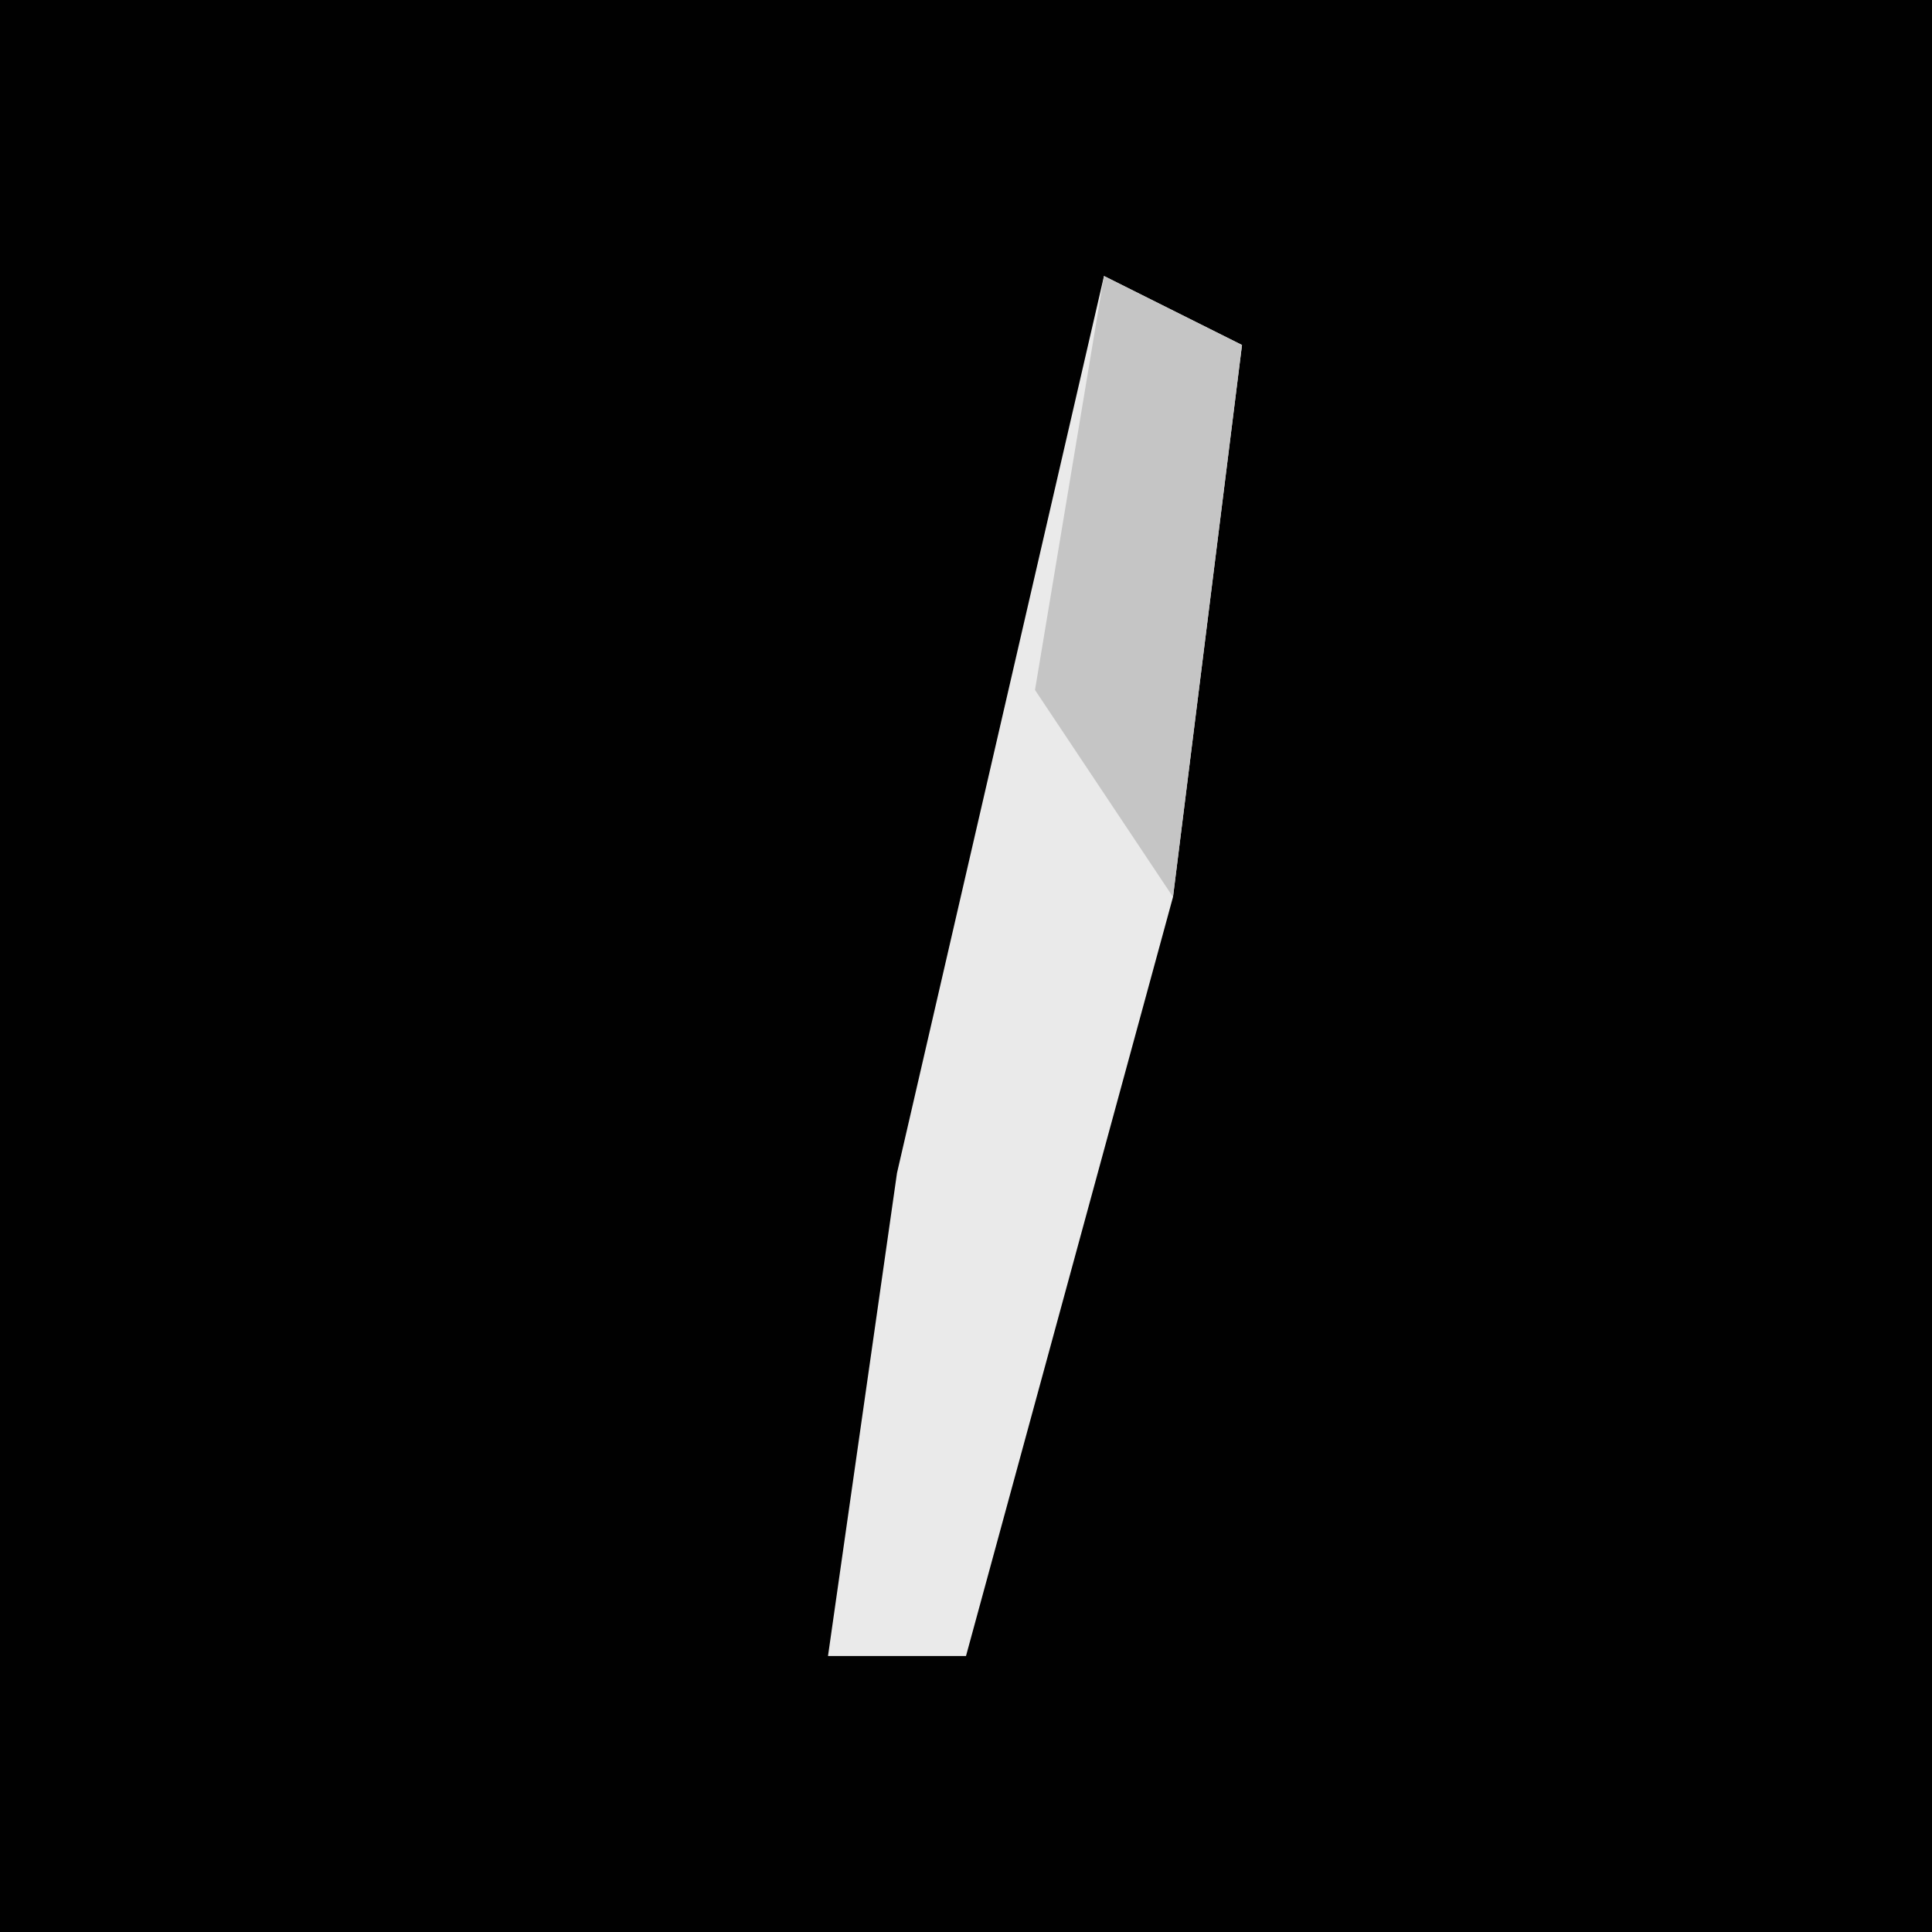 <?xml version="1.0" encoding="UTF-8"?>
<svg version="1.1" xmlns="http://www.w3.org/2000/svg" width="28" height="28">
<path d="M0,0 L28,0 L28,28 L0,28 Z " fill="#010101" transform="translate(0,0)"/>
<path d="M0,0 L2,1 L1,9 L-2,20 L-4,20 L-3,13 Z " fill="#EAEAEA" transform="translate(16,4)"/>
<path d="M0,0 L2,1 L1,9 L-1,6 Z " fill="#C5C5C5" transform="translate(16,4)"/>
</svg>
